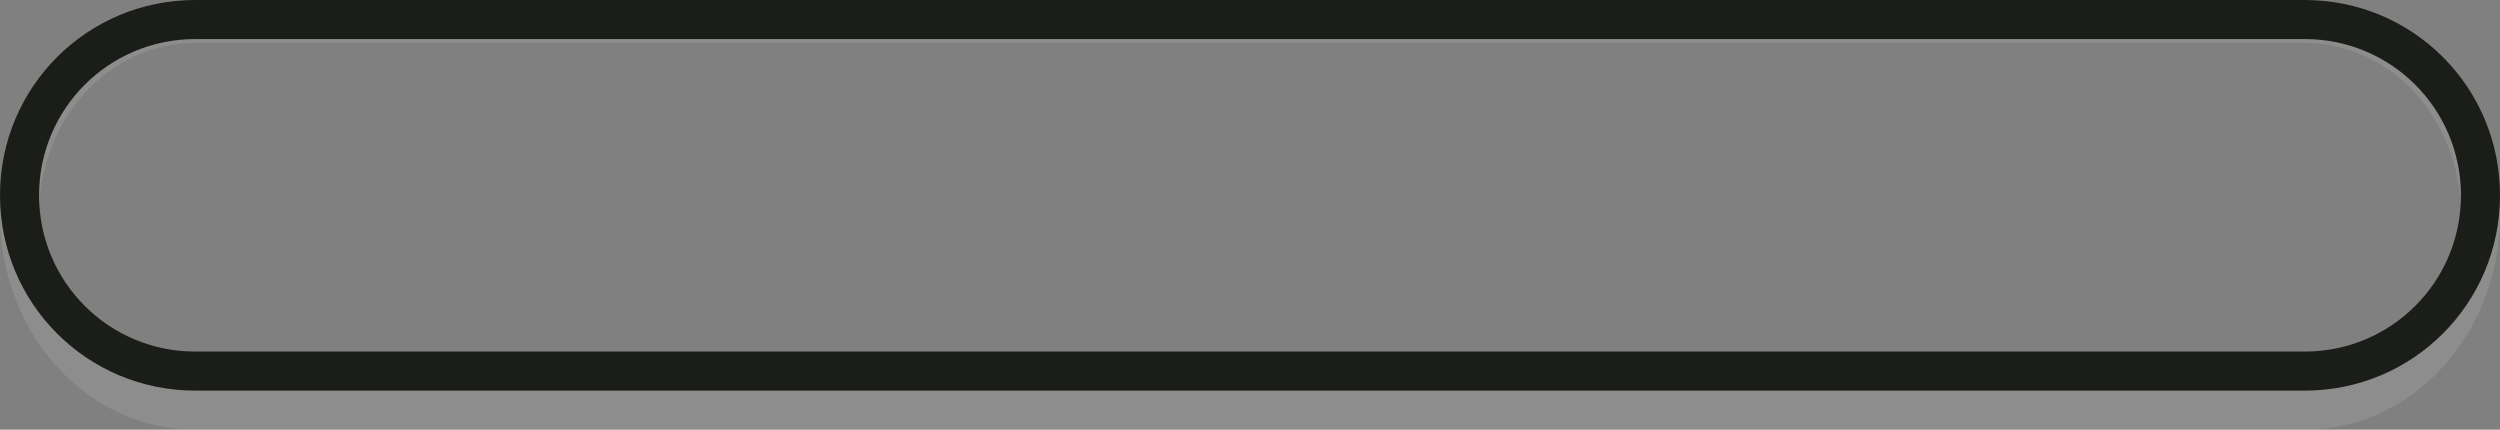 <svg xmlns="http://www.w3.org/2000/svg" xmlns:svg="http://www.w3.org/2000/svg" xmlns:xlink="http://www.w3.org/1999/xlink" id="svg2" width="64" height="11" version="1.1"><rect width="100%" height="100%" fill="#808080" stroke="none"/><defs id="defs4"><linearGradient id="linearGradient3761"><stop id="stop3763" offset="0" stop-color="#6b7e58" stop-opacity="1"/><stop id="stop3765" offset="1" stop-color="#3b4531" stop-opacity="1"/></linearGradient><linearGradient id="linearGradient3767-4" x1="27" x2="27" y1="3" y2="7" gradientTransform="matrix(0.969,0,0,1.536,1.964,-2.589)" gradientUnits="userSpaceOnUse" xlink:href="#linearGradient3761-0"/><linearGradient id="linearGradient3761-0"><stop id="stop3763-5" offset="0" stop-color="#5a6a4a" stop-opacity="1"/><stop id="stop3765-6" offset="1" stop-color="#3f4a34" stop-opacity="1"/></linearGradient></defs><g id="layer1" transform="translate(0,-1041.362)"><path id="rect3809-9" fill="#fff" fill-opacity=".102" d="m 5,1041.361 c -2.77,0 -5,2.453 -5,5.501 0,3.047 2.23,5.501 5,5.501 l 54,0 c 2.77,0 5,-2.453 5,-5.501 0,-3.047 -2.23,-5.501 -5,-5.501 l -54,0 z m 0,1.1 54,0 c 2.216,0 4,1.963 4,4.401 0,2.438 -1.784,4.401 -4,4.401 l -54,0 c -2.216,0 -4,-1.963 -4,-4.401 0,-2.438 1.784,-4.401 4,-4.401 z"/><path id="rect3809" fill="#1b1d19" fill-opacity="1" d="m 5,1041.362 c -2.77,0 -5,2.23 -5,5 0,2.77 2.23,5 5,5 l 54,0 c 2.77,0 5,-2.23 5,-5 0,-2.77 -2.23,-5 -5,-5 l -54,0 z m 0,1 54,0 c 2.216,0 4,1.784 4,4 0,2.216 -1.784,4 -4,4 l -54,0 c -2.216,0 -4,-1.784 -4,-4 0,-2.216 1.784,-4 4,-4 z"/></g></svg>
